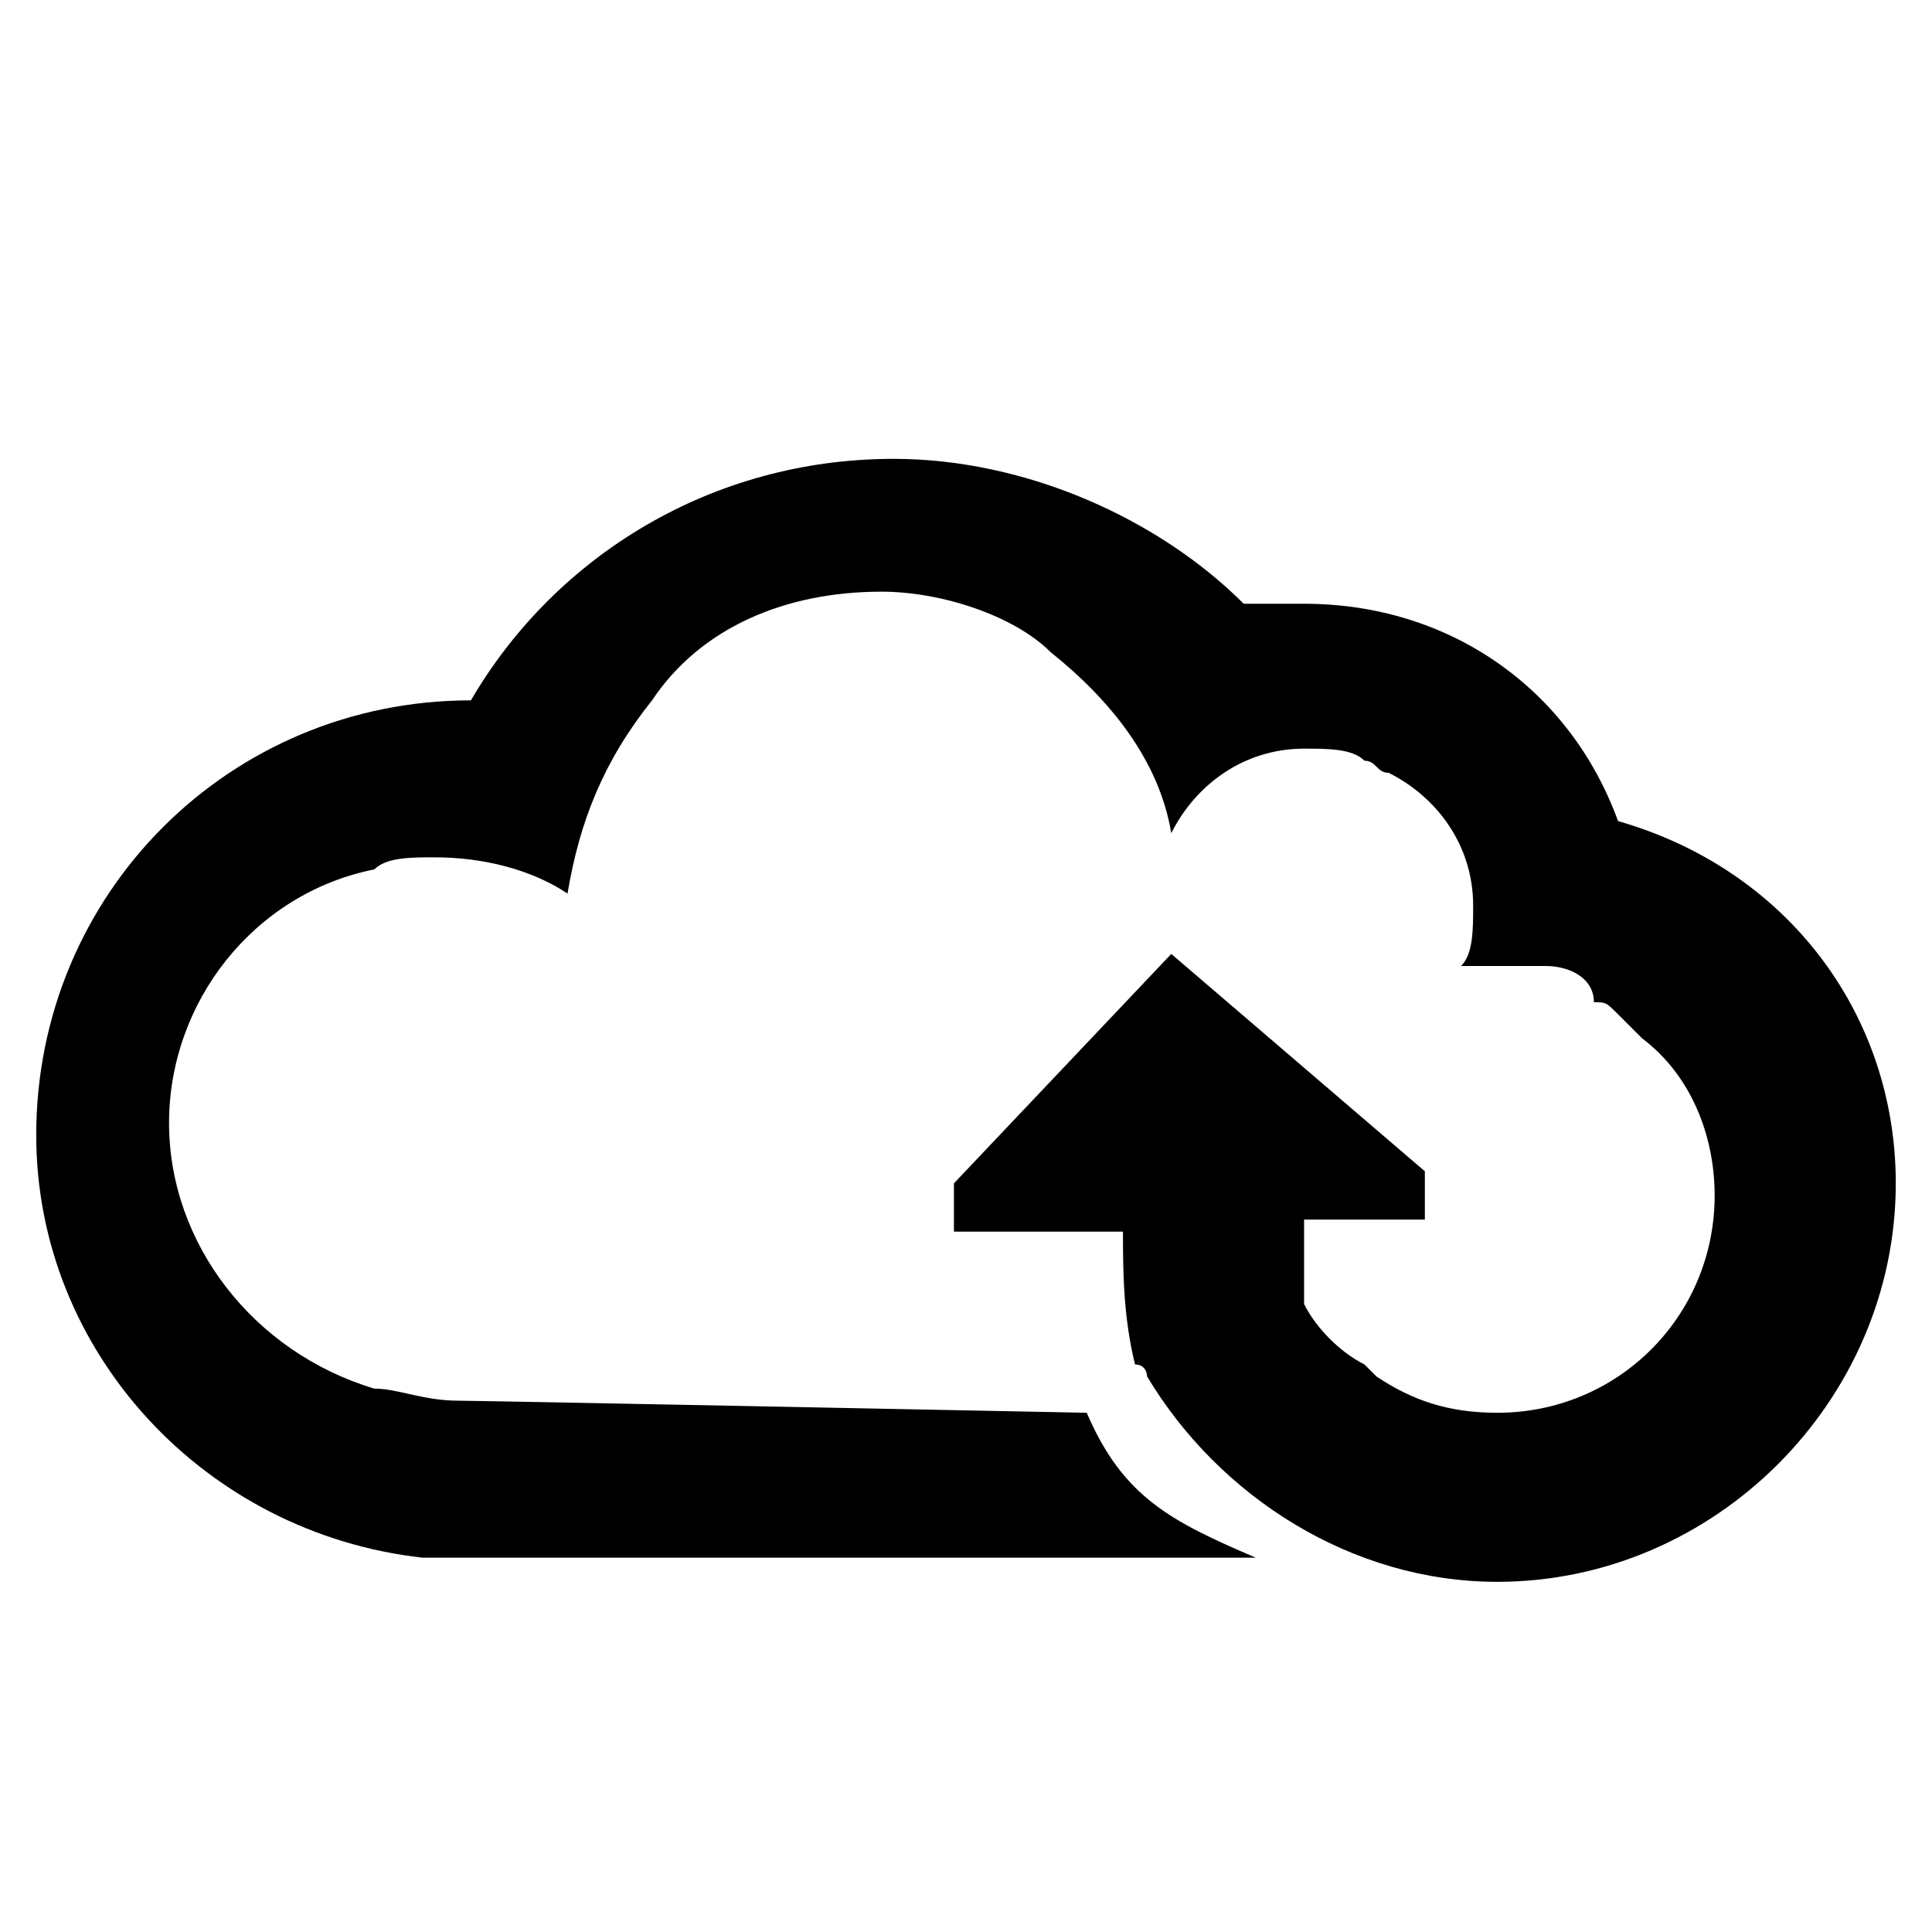 <svg xmlns="http://www.w3.org/2000/svg" viewBox="0 0 1024 1024" version="1.1"><path d="M1004.8 627.2c0 115.2-96 211.2-211.2 211.2-76.8 0-147.2-44.8-185.6-108.8 0 0 0-6.4-6.4-6.4-6.4-25.6-6.4-51.2-6.4-70.4h-89.6v-25.6l115.2-121.6 134.4 115.2v25.6h-64v44.8c6.4 12.8 19.2 25.6 32 32l6.4 6.4c19.2 12.8 38.4 19.2 64 19.2 64 0 115.2-51.2 115.2-115.2 0-32-12.8-64-38.4-83.2l-12.8-12.8c-6.4-6.4-6.4-6.4-12.8-6.4 0-12.8-12.8-19.2-25.6-19.2H774.4c6.4-6.4 6.4-19.2 6.4-32 0-32-19.2-57.6-44.8-70.4-6.4 0-6.4-6.4-12.8-6.4-6.4-6.4-19.2-6.4-32-6.4-32 0-57.6 19.2-70.4 44.8-6.4-38.4-32-70.4-64-96-19.2-19.2-57.6-32-89.6-32-51.2 0-96 19.2-121.6 57.6-25.6 32-38.4 64-44.8 102.4-19.2-12.8-44.8-19.2-70.4-19.2-12.8 0-25.6 0-32 6.4-64 12.8-108.8 70.4-108.8 134.4S134.4 716.8 198.4 736c12.8 0 25.6 6.4 44.8 6.4 12.8 0 332.8 6.4 332.8 6.4 19.2 44.8 44.8 57.6 89.6 76.8H224c-115.2-12.8-204.8-108.8-204.8-224 0-128 102.4-230.4 230.4-230.4 44.8-76.8 128-128 224-128 70.4 0 140.8 32 185.6 76.8h32c76.8 0 140.8 44.8 166.4 115.2 89.6 25.6 147.2 102.4 147.2 192z" p-id="810"></path></svg>